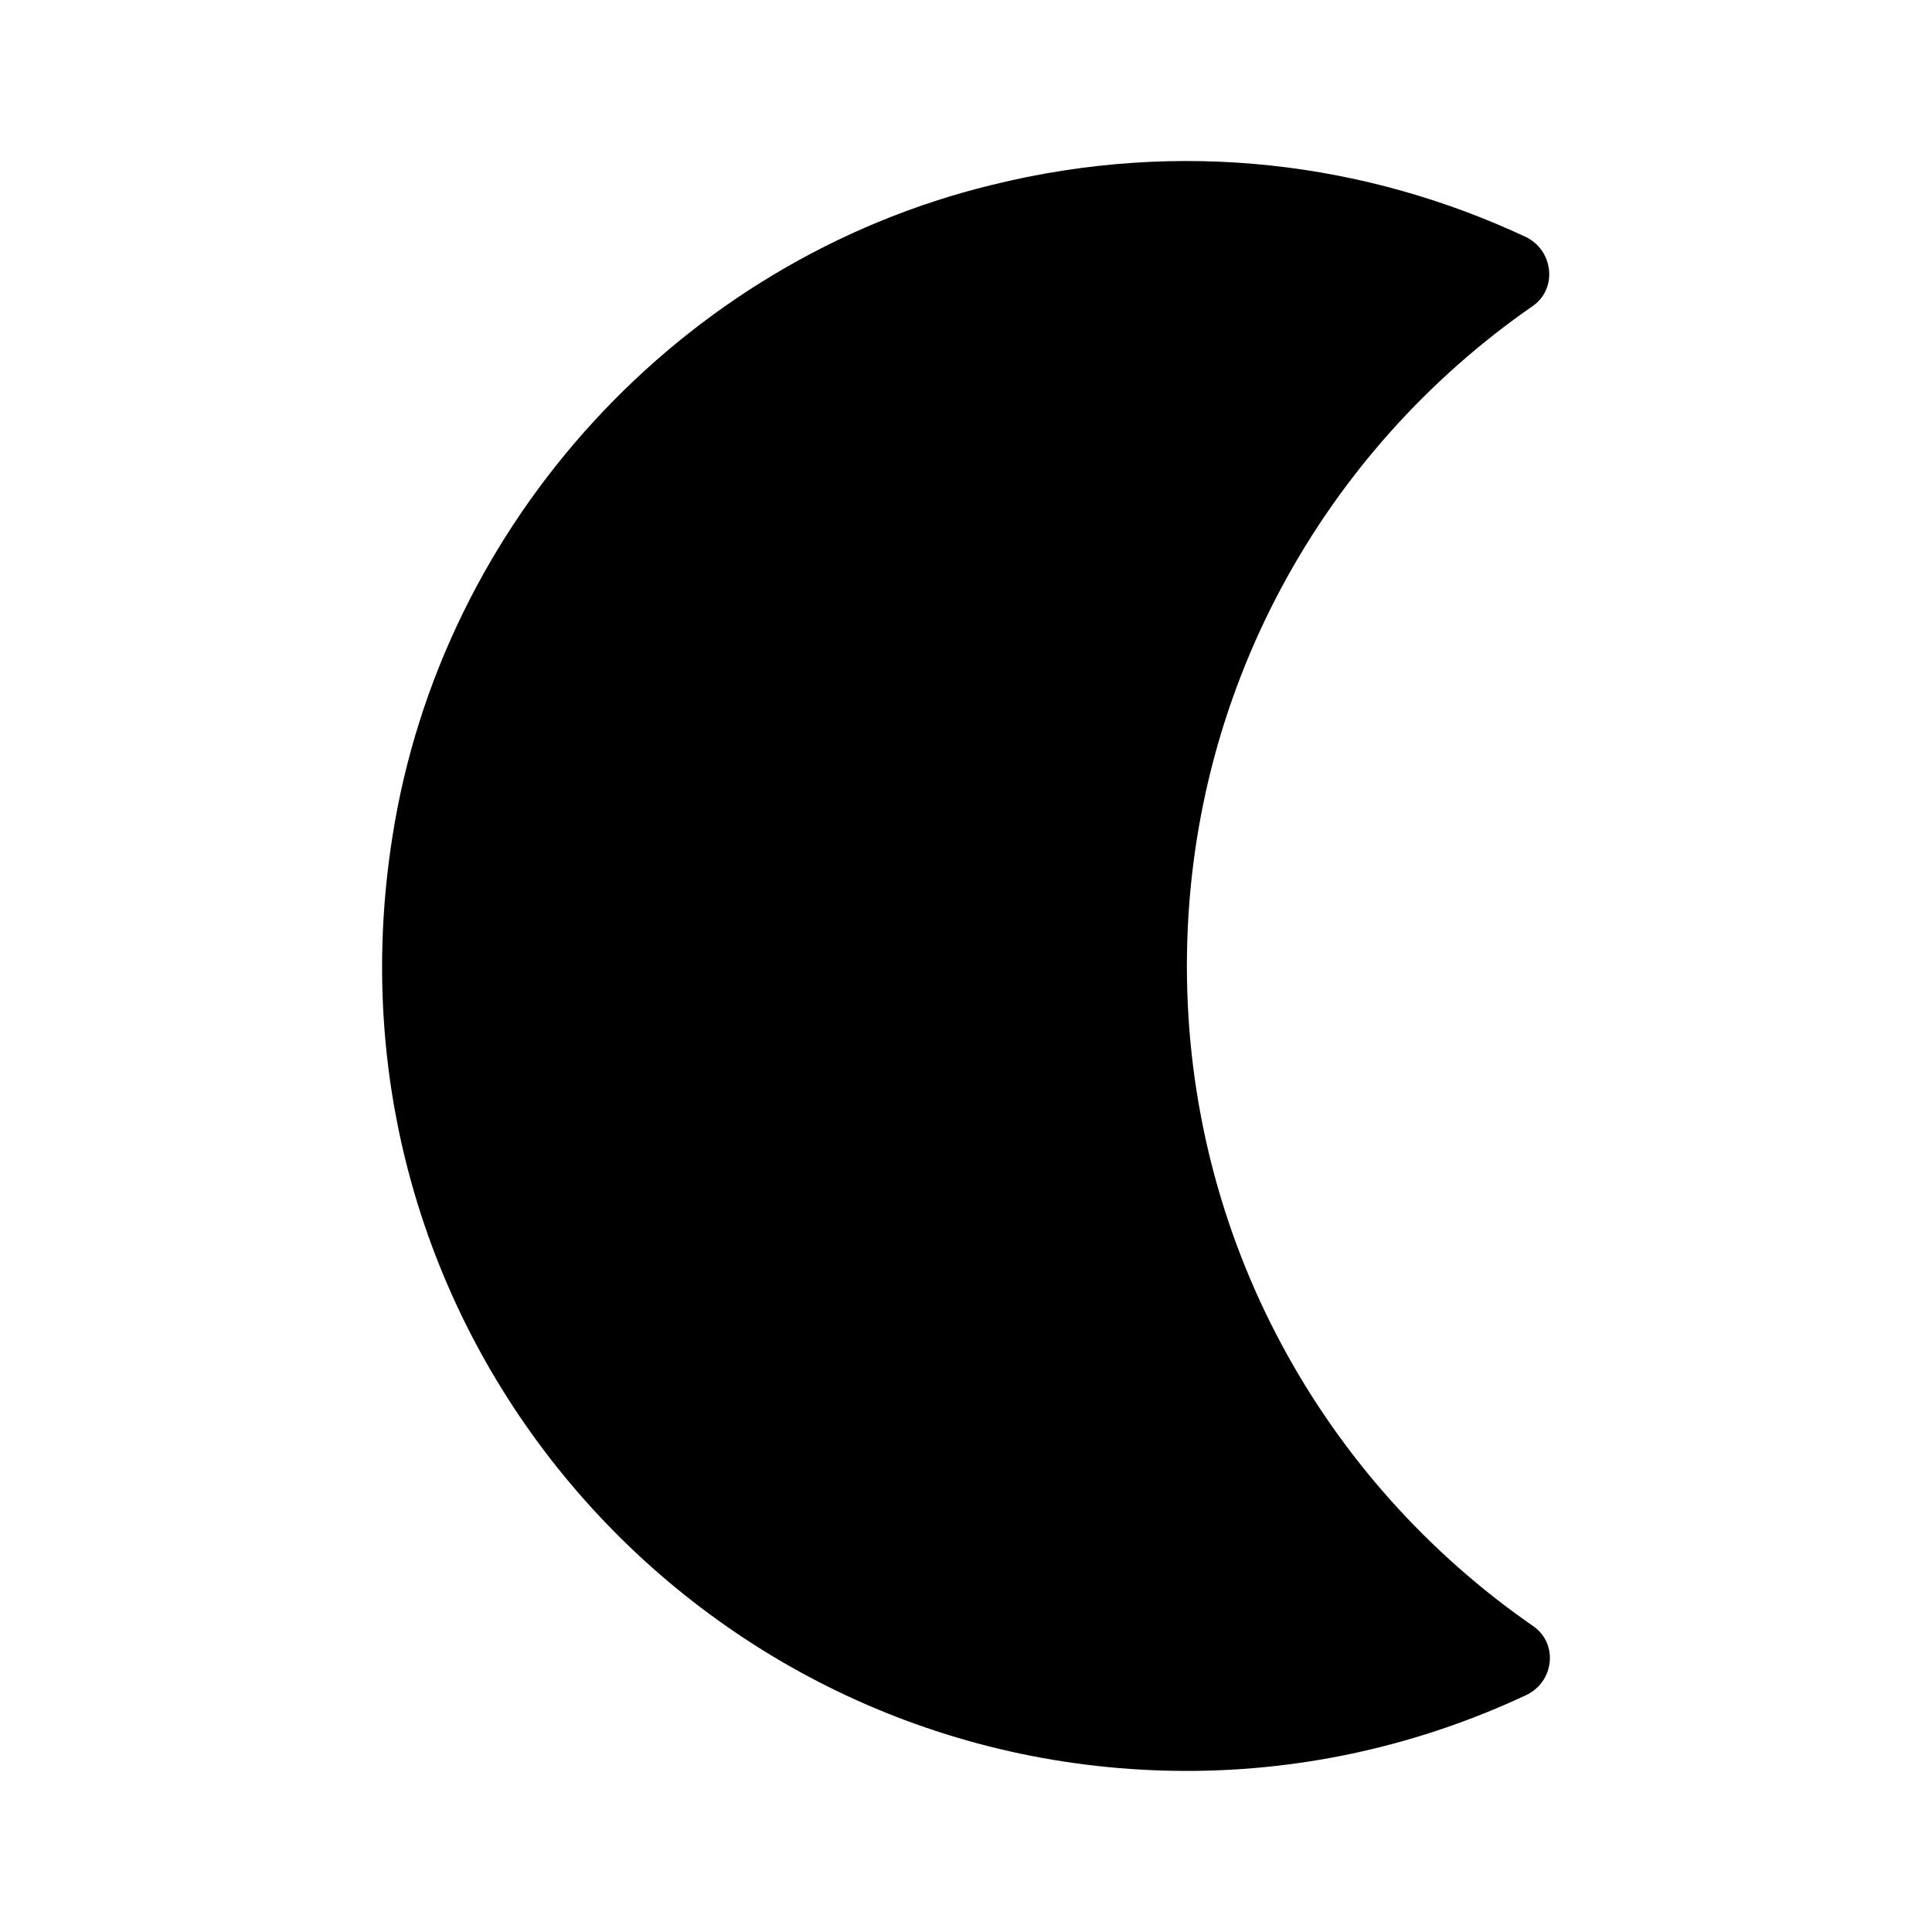 <svg width="24" height="24" viewBox="0 0 24 24" fill="none" xmlns="http://www.w3.org/2000/svg">
<path d="M12.314 2.299C14.694 1.709 16.994 2.029 18.944 2.939C19.294 3.099 19.354 3.579 19.044 3.799C16.444 5.599 14.744 8.599 14.744 11.999C14.744 15.399 16.444 18.399 19.044 20.199C19.364 20.419 19.304 20.899 18.954 21.059C17.674 21.659 16.244 21.999 14.744 21.999C8.694 21.999 3.894 16.619 4.874 10.399C5.484 6.479 8.464 3.239 12.314 2.299Z" fill="black"/>
</svg>

